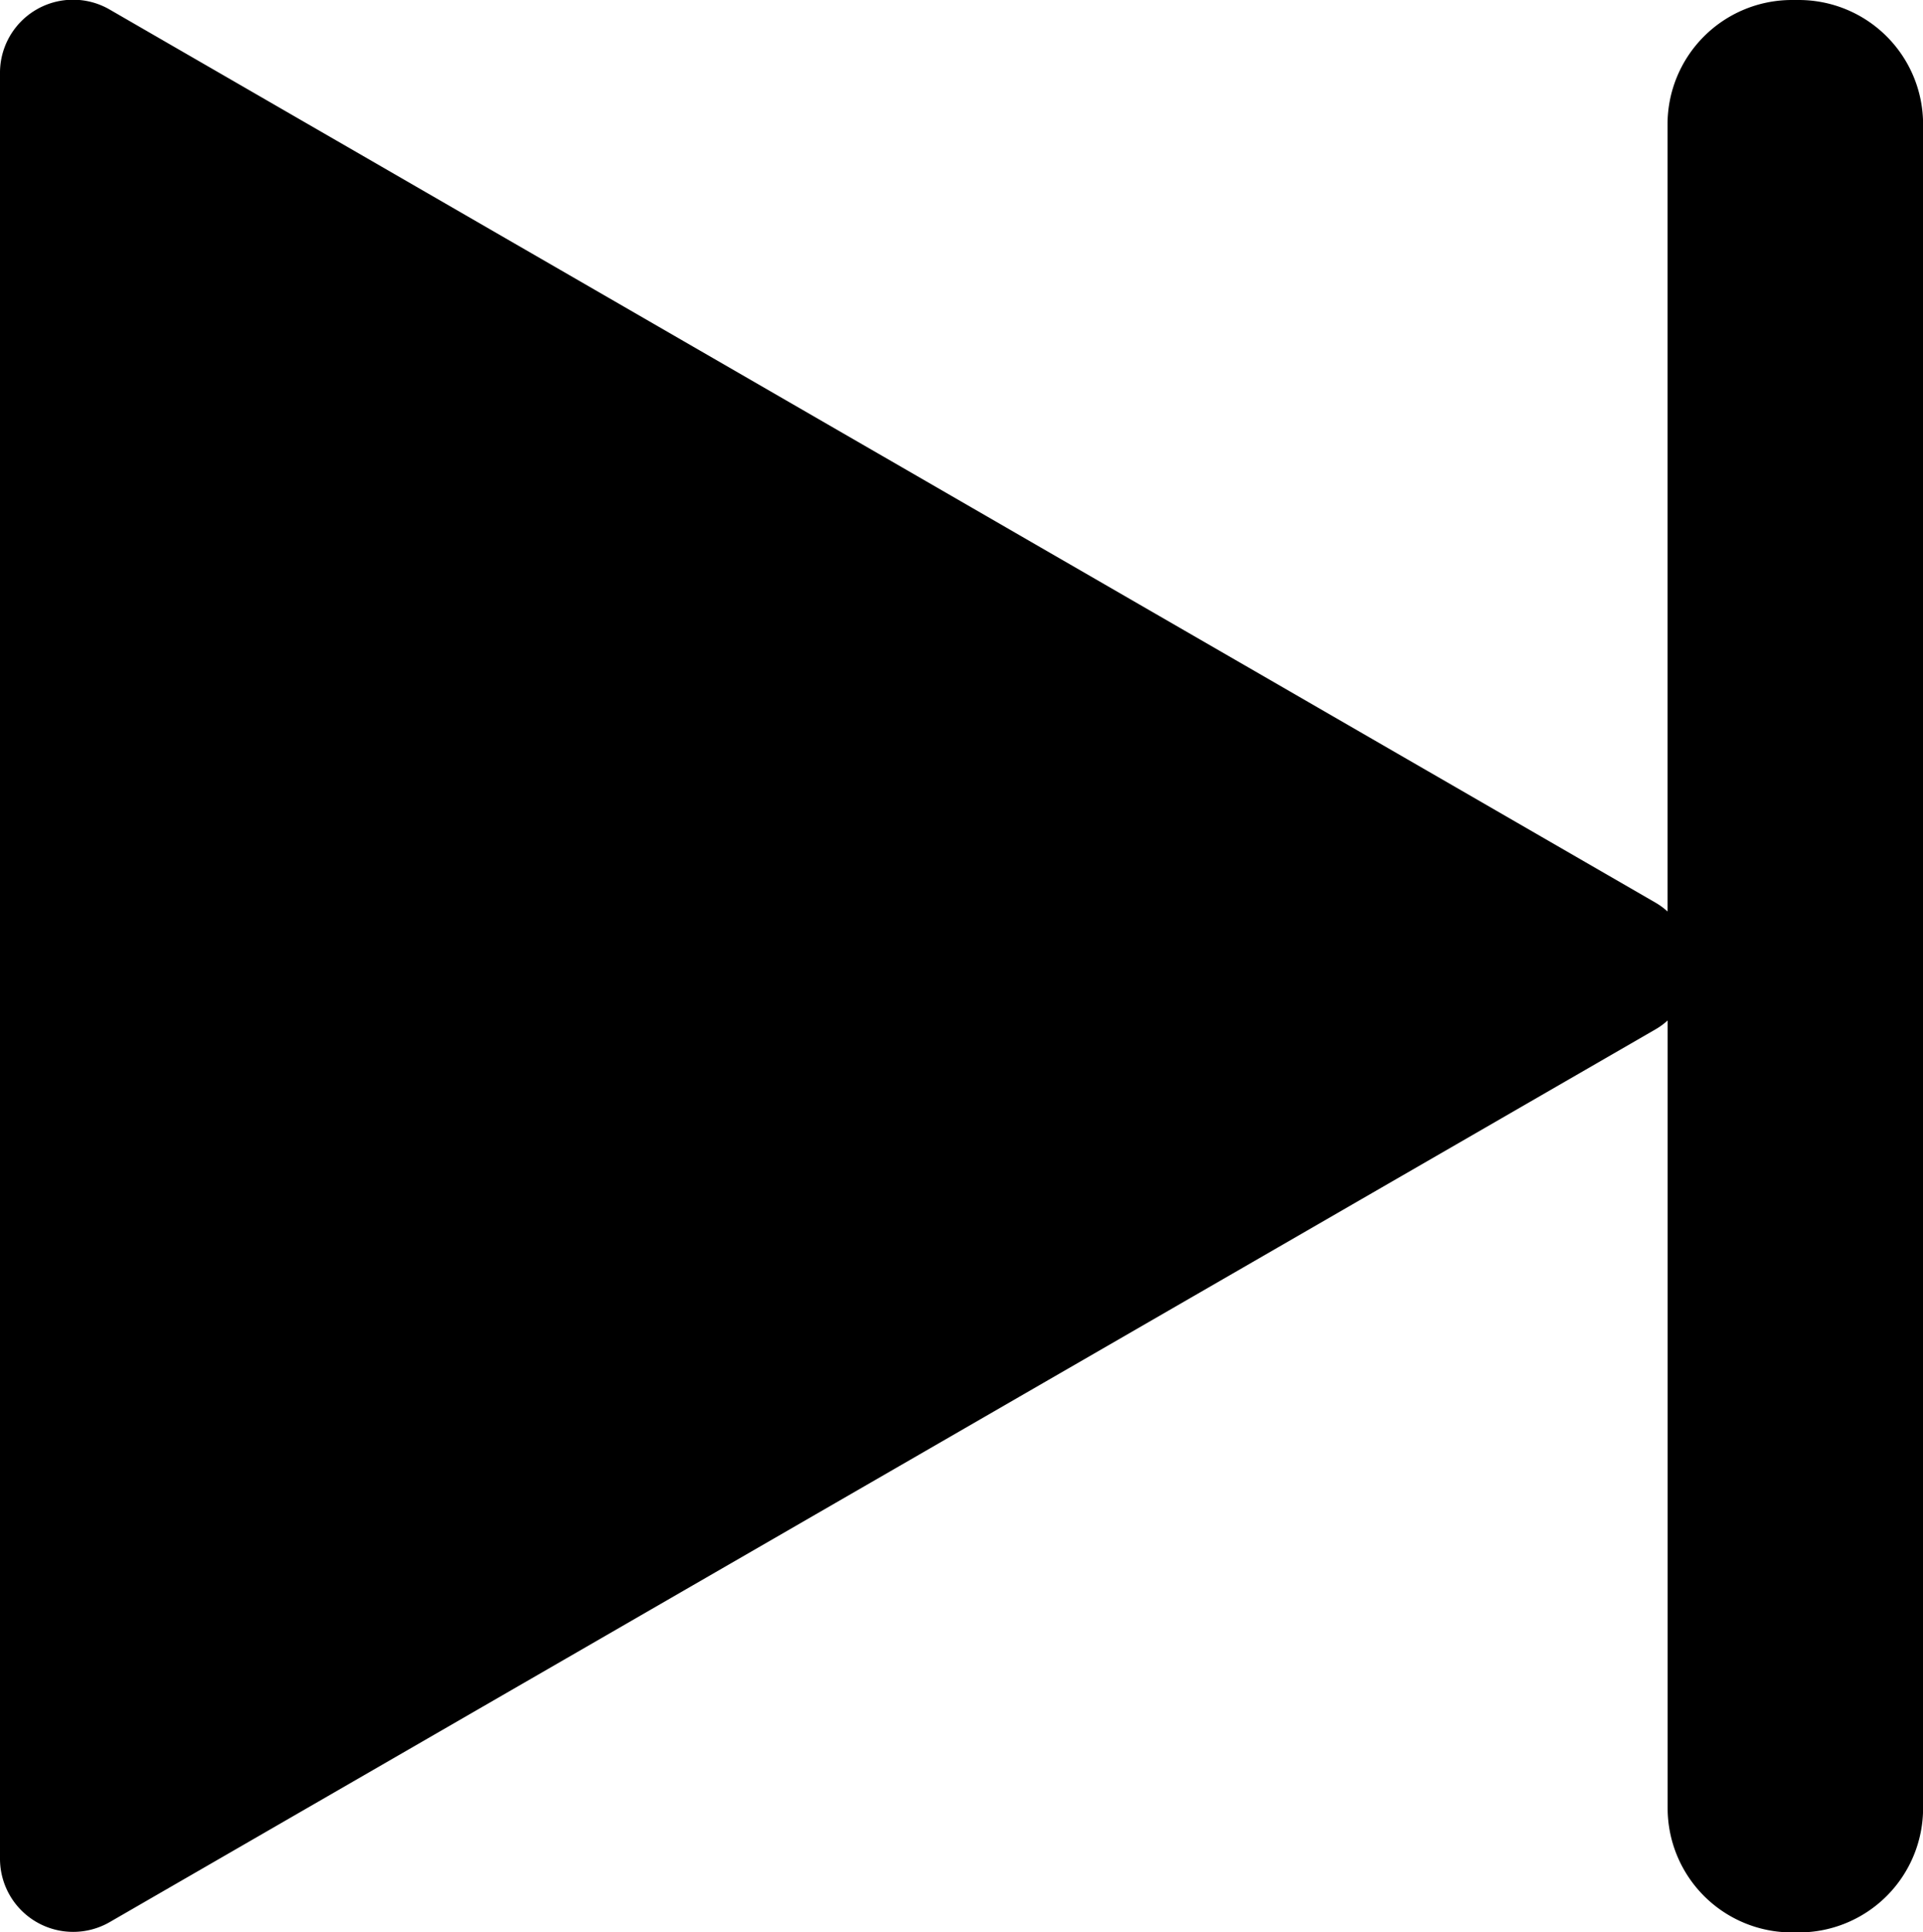 <svg xmlns="http://www.w3.org/2000/svg" viewBox="0 0 201.07 201.96"><g id="Camada_2" data-name="Camada 2"><g id="Layer_1" data-name="Layer 1"><path class="cls-1" d="M188.07,0h-.71a13,13,0,0,0-13,13V95.28a7.17,7.17,0,0,0-1.27-.93L11.47,1A7.64,7.64,0,0,0,0,7.66V194.29a7.65,7.65,0,0,0,11.47,6.63L173.1,107.6a7.17,7.17,0,0,0,1.27-.93V189a13,13,0,0,0,13,13h.71a13,13,0,0,0,13-13V13A13,13,0,0,0,188.07,0Z"/></g></g></svg>